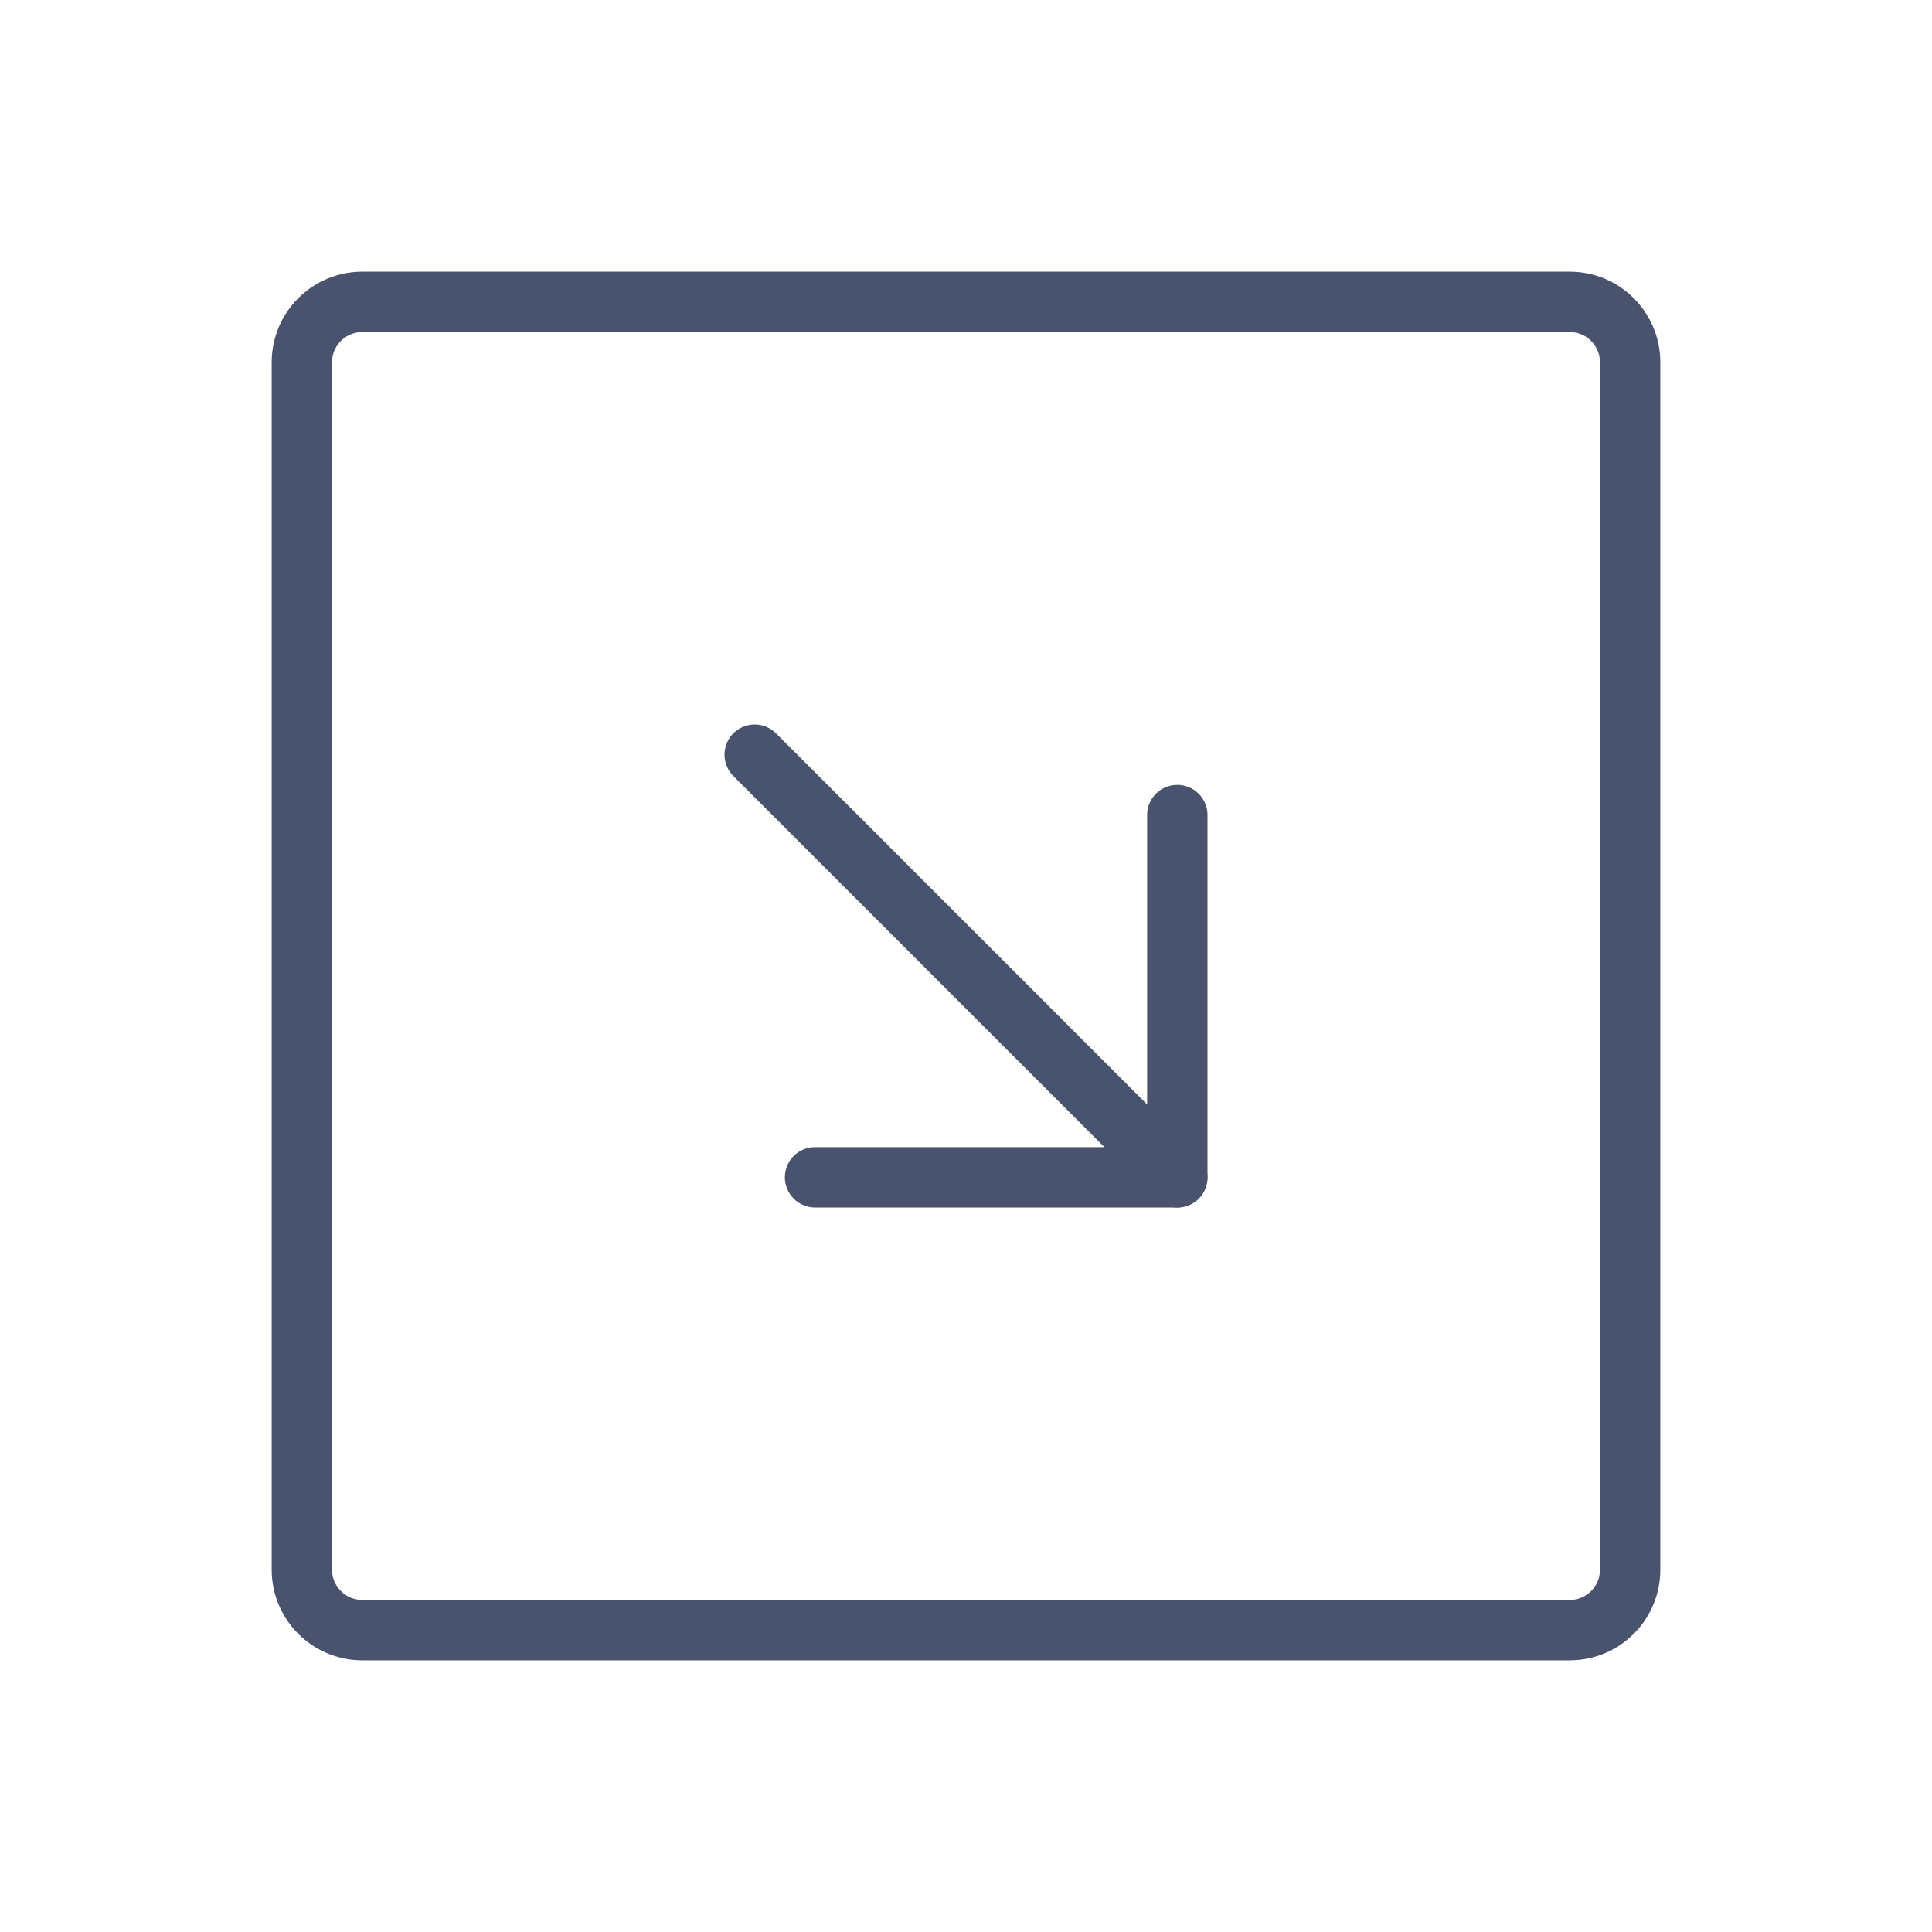 <svg width="32" height="32" viewBox="0 0 32 32" fill="none" xmlns="http://www.w3.org/2000/svg">
<path d="M27 26V6C27 5.448 26.552 5 26 5L6 5C5.448 5 5 5.448 5 6V26C5 26.552 5.448 27 6 27H26C26.552 27 27 26.552 27 26Z" stroke="#49536E" stroke-linecap="round" stroke-linejoin="round"/>
<path d="M13.5 19.5H19.5V13.5" stroke="#49536E" stroke-linecap="round" stroke-linejoin="round"/>
<path d="M12.5 12.5L19.5 19.5" stroke="#49536E" stroke-linecap="round" stroke-linejoin="round"/>
</svg>
